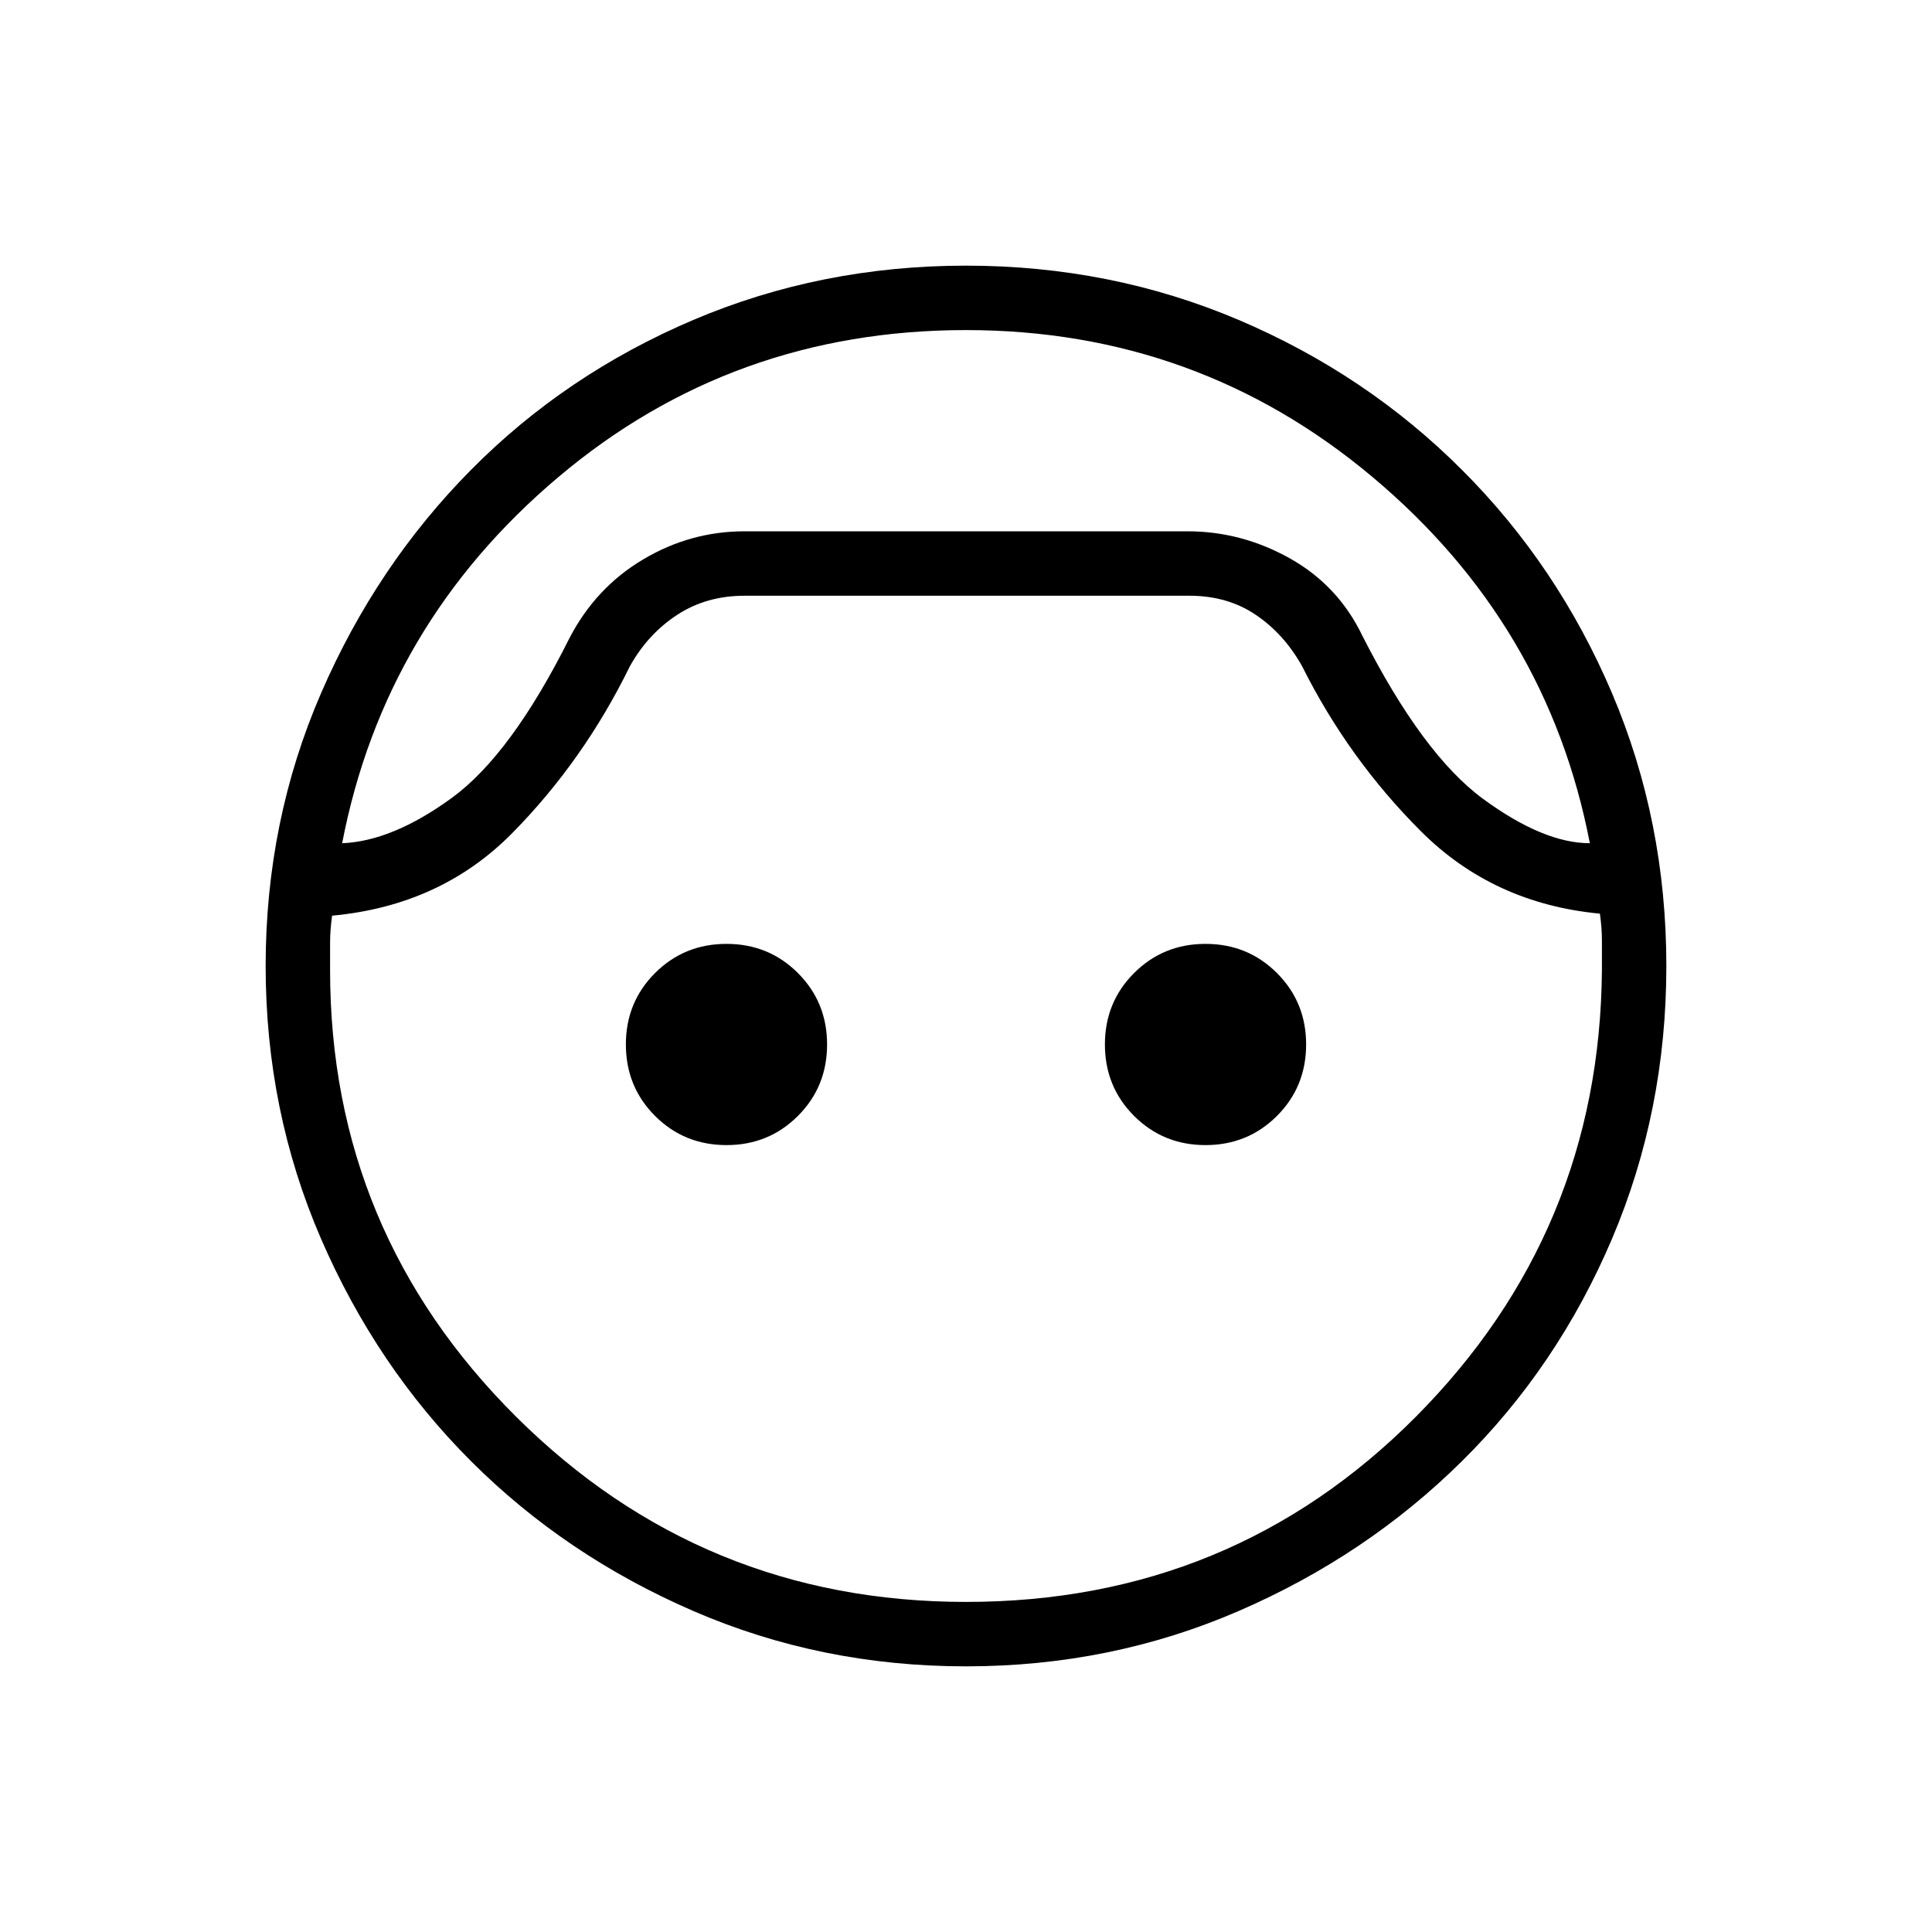 <svg xmlns="http://www.w3.org/2000/svg" height="20" width="20"><path d="M10 17.25q-1.5 0-2.823-.573t-2.302-1.552q-.979-.979-1.552-2.302Q2.75 11.5 2.75 10t.573-2.823q.573-1.323 1.552-2.312.979-.99 2.302-1.553Q8.5 2.75 10 2.75t2.823.562q1.323.563 2.312 1.553.99.989 1.553 2.312Q17.25 8.5 17.25 10t-.562 2.823q-.563 1.323-1.553 2.302-.989.979-2.312 1.552-1.323.573-2.823.573Zm0-13.833q-2.417 0-4.219 1.521-1.802 1.52-2.239 3.791.52-.021 1.135-.469.615-.448 1.219-1.656.271-.521.76-.812.49-.292 1.052-.292h4.584q.562 0 1.062.281t.75.802q.625 1.229 1.25 1.688.625.458 1.104.458-.437-2.271-2.25-3.791Q12.396 3.417 10 3.417Zm0 13.166q2.75 0 4.656-1.916 1.906-1.917 1.927-4.625V9.74q0-.136-.021-.282-1.104-.104-1.854-.854t-1.229-1.708q-.187-.334-.479-.531-.292-.198-.688-.198H7.708q-.396 0-.698.198-.302.197-.489.531-.479.979-1.219 1.729-.74.75-1.864.854-.021.146-.021.281v.282q0 2.708 1.927 4.625Q7.271 16.583 10 16.583Zm-2.479-4.729q-.438 0-.74-.302t-.302-.74q0-.437.302-.739t.74-.302q.437 0 .739.302t.302.739q0 .438-.302.74t-.739.302Zm4.958 0q-.437 0-.739-.302t-.302-.74q0-.437.302-.739t.739-.302q.438 0 .74.302t.302.739q0 .438-.302.74t-.74.302ZM10 5.5Z"/></svg>